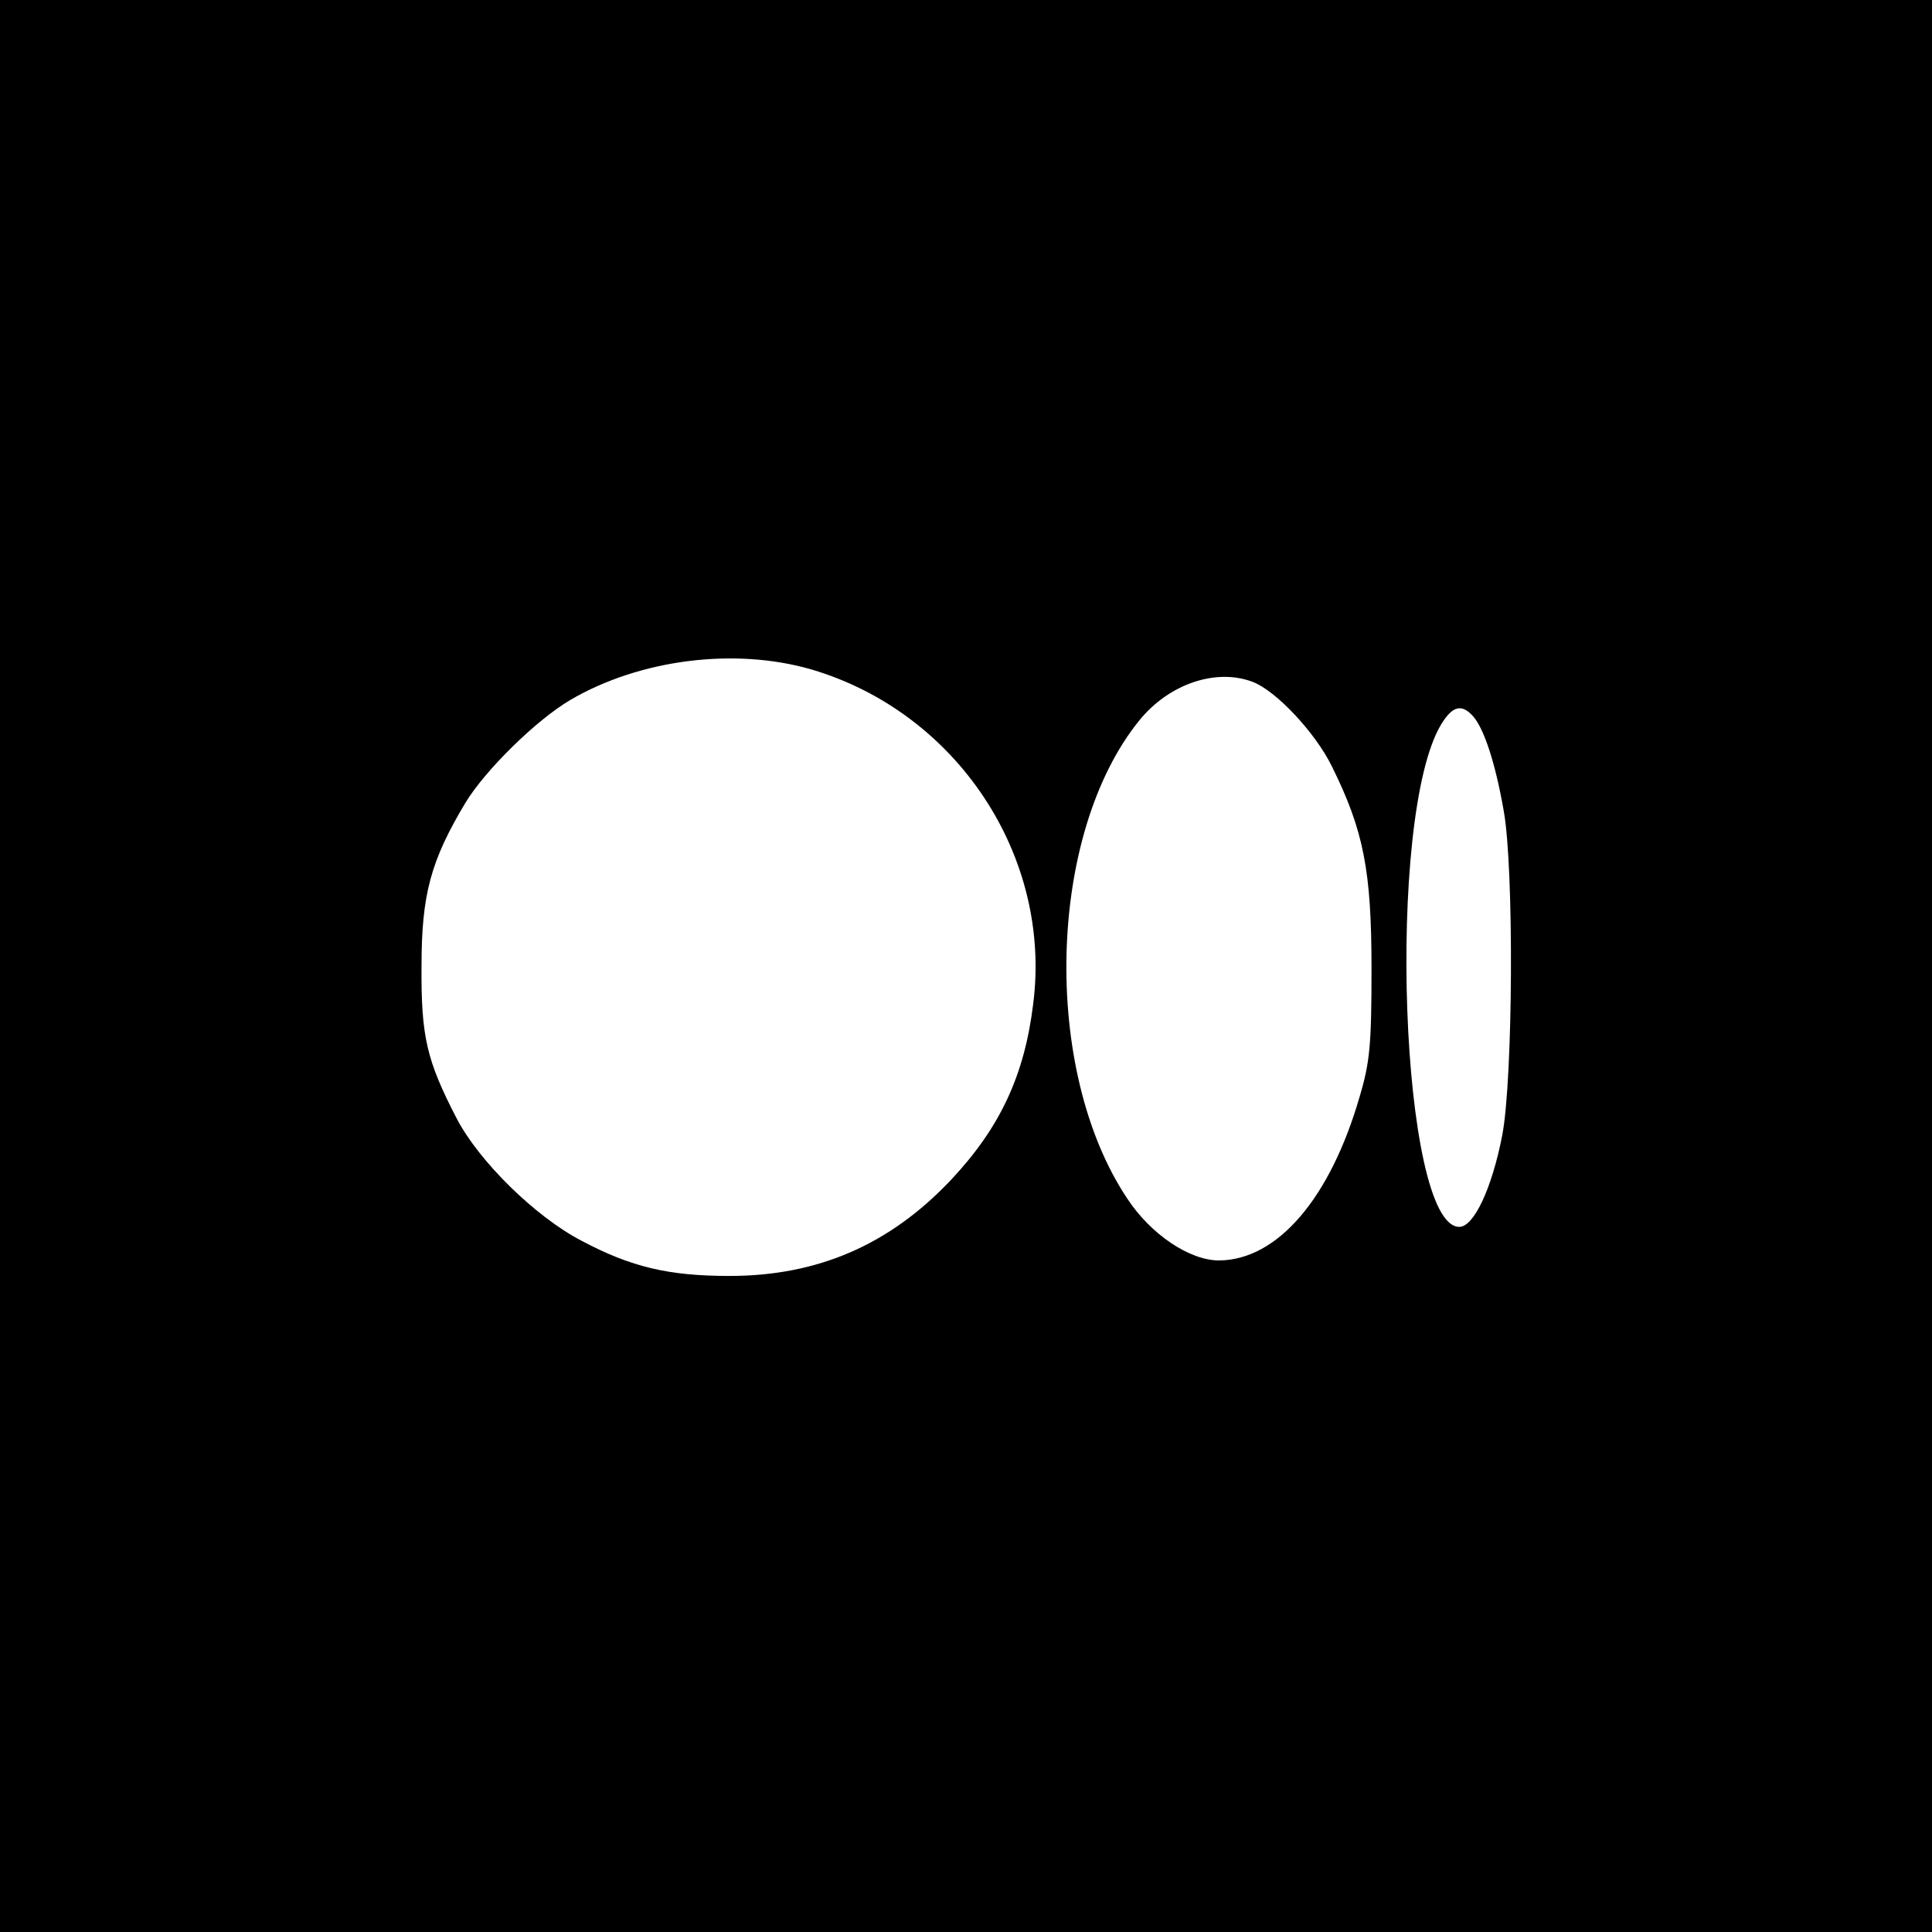 <?xml version="1.0" standalone="no"?>
<!DOCTYPE svg PUBLIC "-//W3C//DTD SVG 20010904//EN"
 "http://www.w3.org/TR/2001/REC-SVG-20010904/DTD/svg10.dtd">
<svg version="1.0" xmlns="http://www.w3.org/2000/svg"
 width="374pt" height="374pt" viewBox="0 0 374 374"
 preserveAspectRatio="xMidYMid meet">

<g transform="translate(0,374) scale(0.1,-0.1)"
fill="#000000" stroke="none">
<path d="M0 1870 l0 -1870 1870 0 1870 0 0 1870 0 1870 -1870 0 -1870 0 0
-1870z m1571 574 c281 -83 466 -361 429 -648 -17 -139 -65 -240 -159 -340
-119 -126 -258 -186 -429 -186 -117 0 -190 17 -286 68 -89 46 -199 154 -242
237 -58 112 -69 158 -68 295 0 139 18 204 85 316 39 64 137 160 203 199 135
79 319 102 467 59z m854 -24 c45 -17 121 -98 153 -163 62 -125 77 -203 77
-392 0 -147 -3 -181 -23 -248 -57 -197 -159 -316 -272 -317 -57 0 -132 50
-178 120 -166 249 -155 706 24 926 57 70 148 101 219 74z m427 -67 c21 -24 43
-91 59 -183 20 -111 18 -519 -3 -628 -20 -103 -55 -177 -83 -177 -114 0 -143
795 -35 973 22 36 40 40 62 15z"/>
</g>
</svg>
